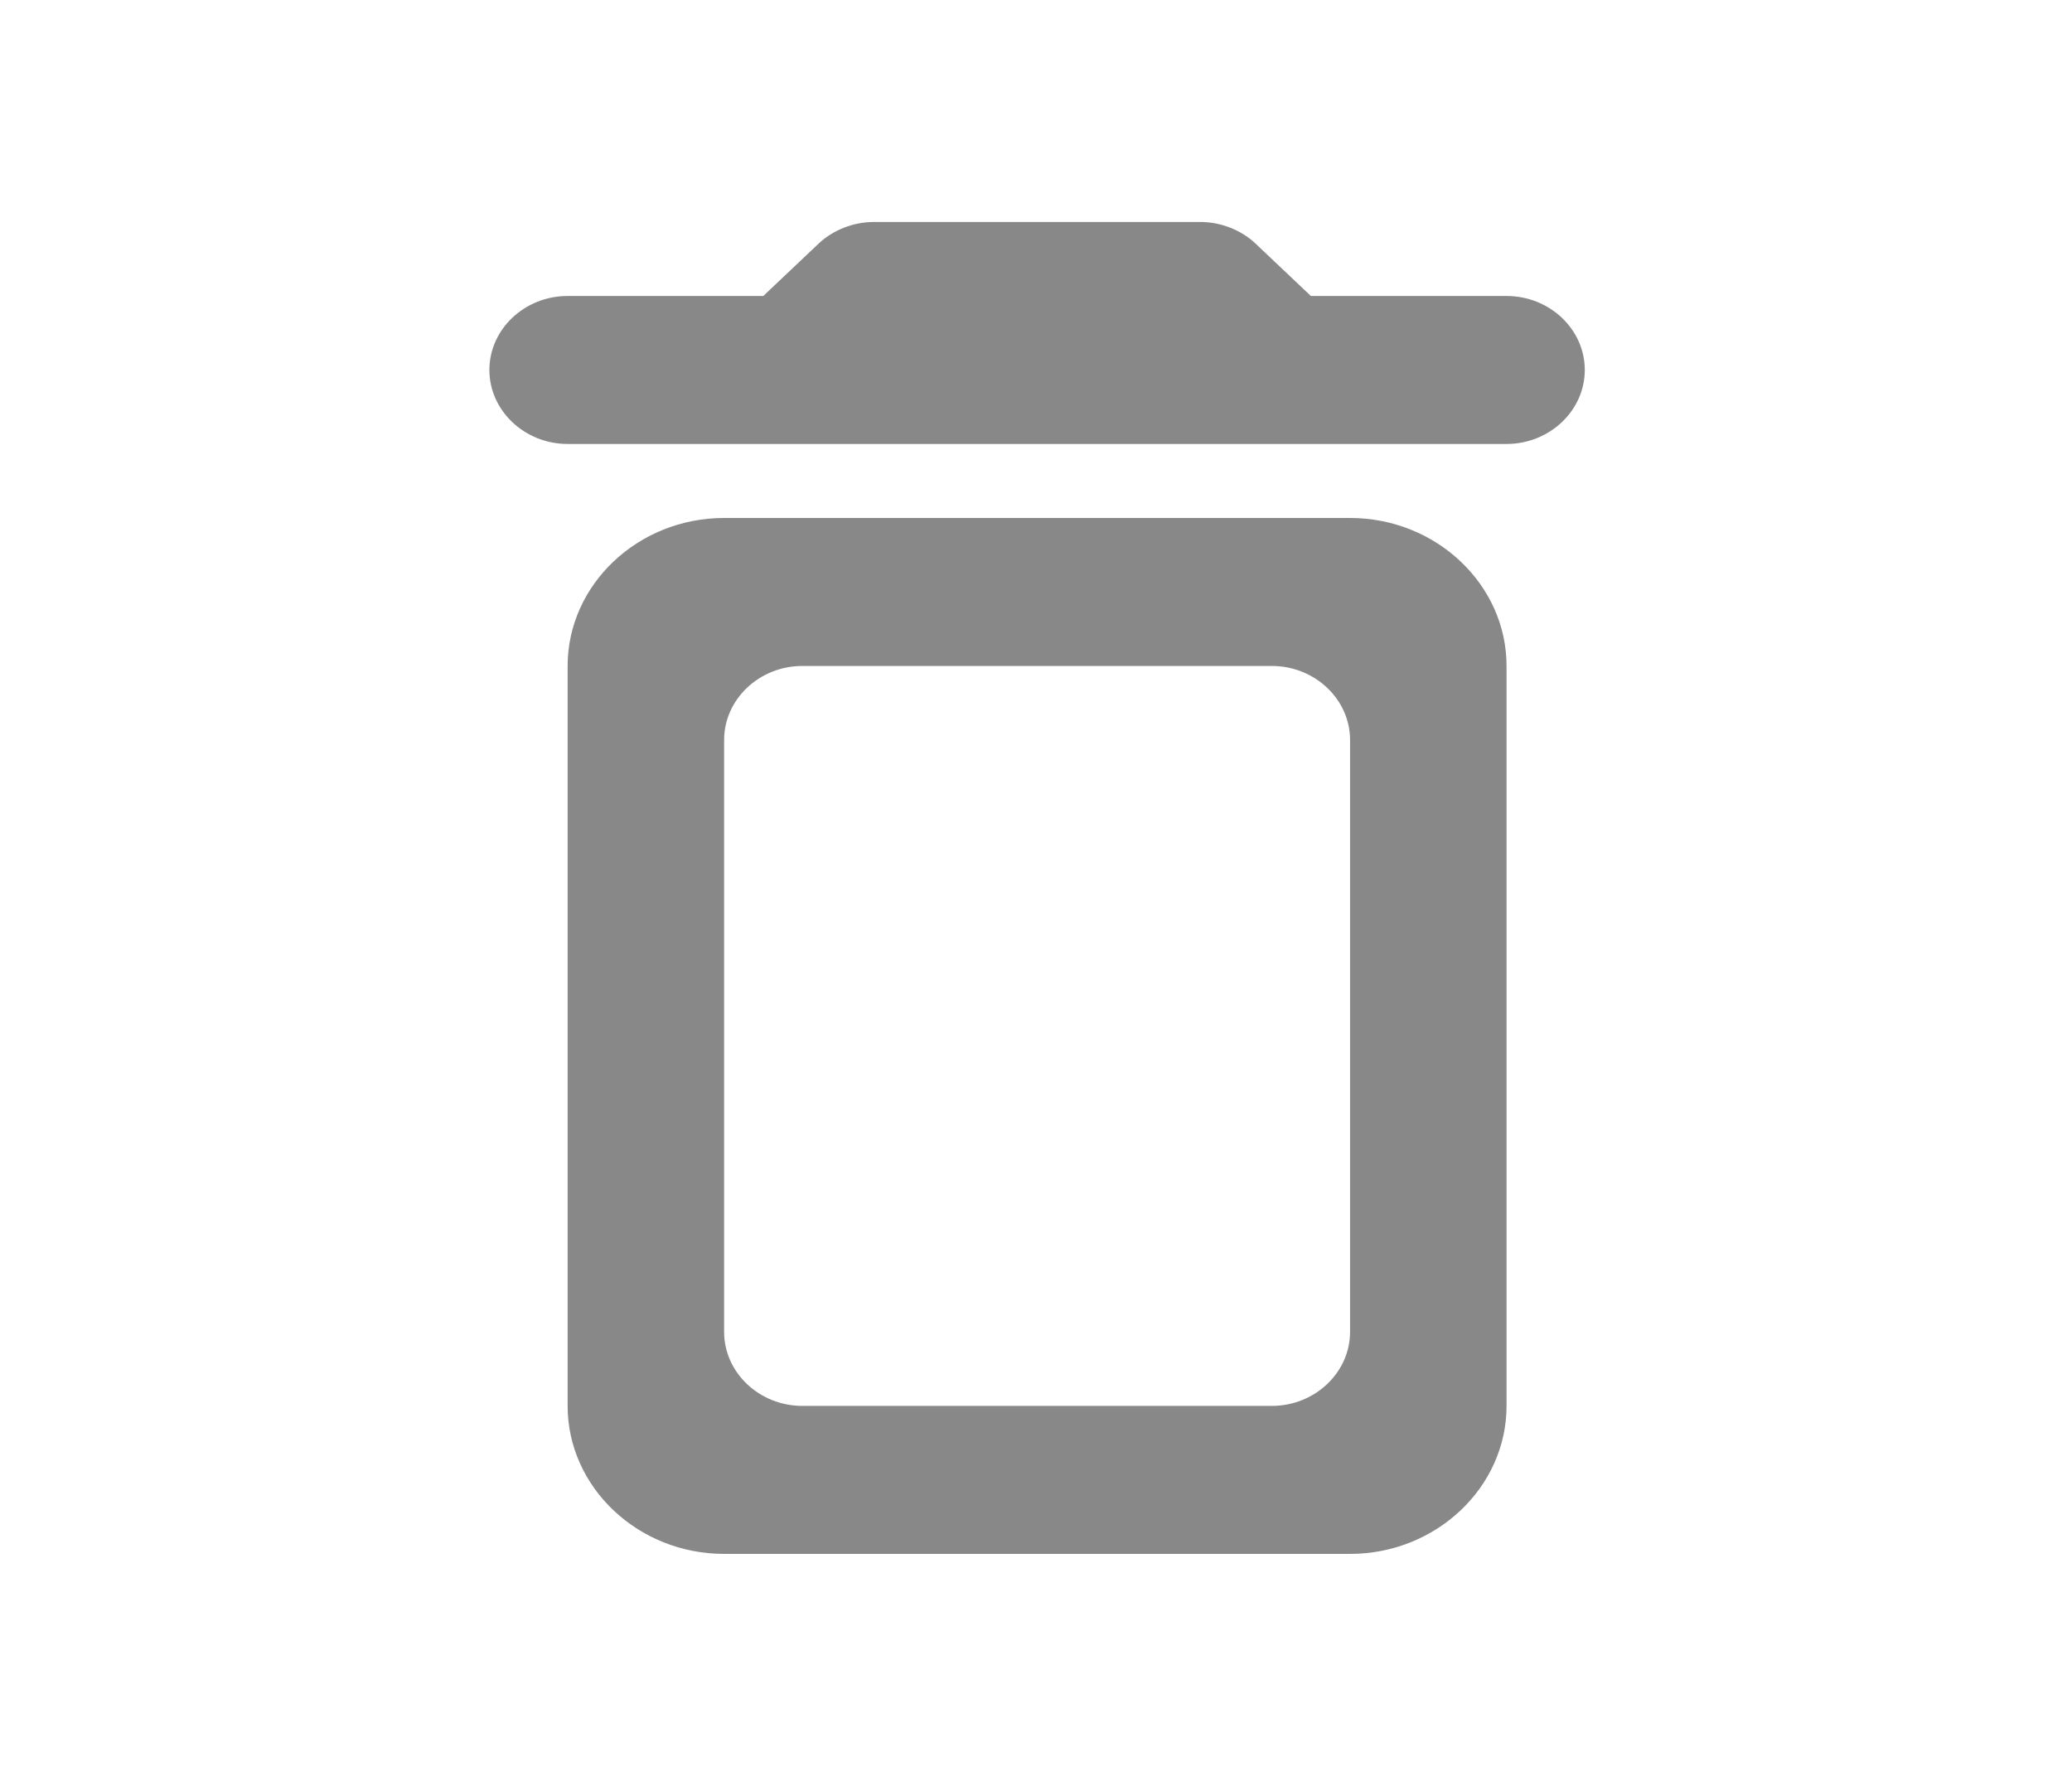 <svg width="21" height="18" viewBox="0 0 21 18" fill="none" xmlns="http://www.w3.org/2000/svg">
<path fill-rule="evenodd" clip-rule="evenodd" d="M12.723 2.467L13.286 3H15.269C15.705 3 16.062 3.337 16.062 3.75C16.062 4.162 15.705 4.5 15.269 4.5H5.753C5.317 4.5 4.96 4.162 4.96 3.75C4.96 3.337 5.317 3 5.753 3H7.736L8.299 2.467C8.441 2.333 8.648 2.25 8.854 2.25H12.168C12.374 2.25 12.581 2.333 12.723 2.467ZM5.753 14.25C5.753 15.075 6.467 15.75 7.339 15.75H13.683C14.555 15.75 15.269 15.075 15.269 14.25V6.75C15.269 5.925 14.555 5.25 13.683 5.25H7.339C6.467 5.25 5.753 5.925 5.753 6.75V14.25ZM8.132 6.75H12.89C13.326 6.75 13.683 7.088 13.683 7.5V13.5C13.683 13.912 13.326 14.25 12.89 14.25H8.132C7.696 14.25 7.339 13.912 7.339 13.5V7.5C7.339 7.088 7.696 6.75 8.132 6.75Z" fill="#888888"/>
</svg>
